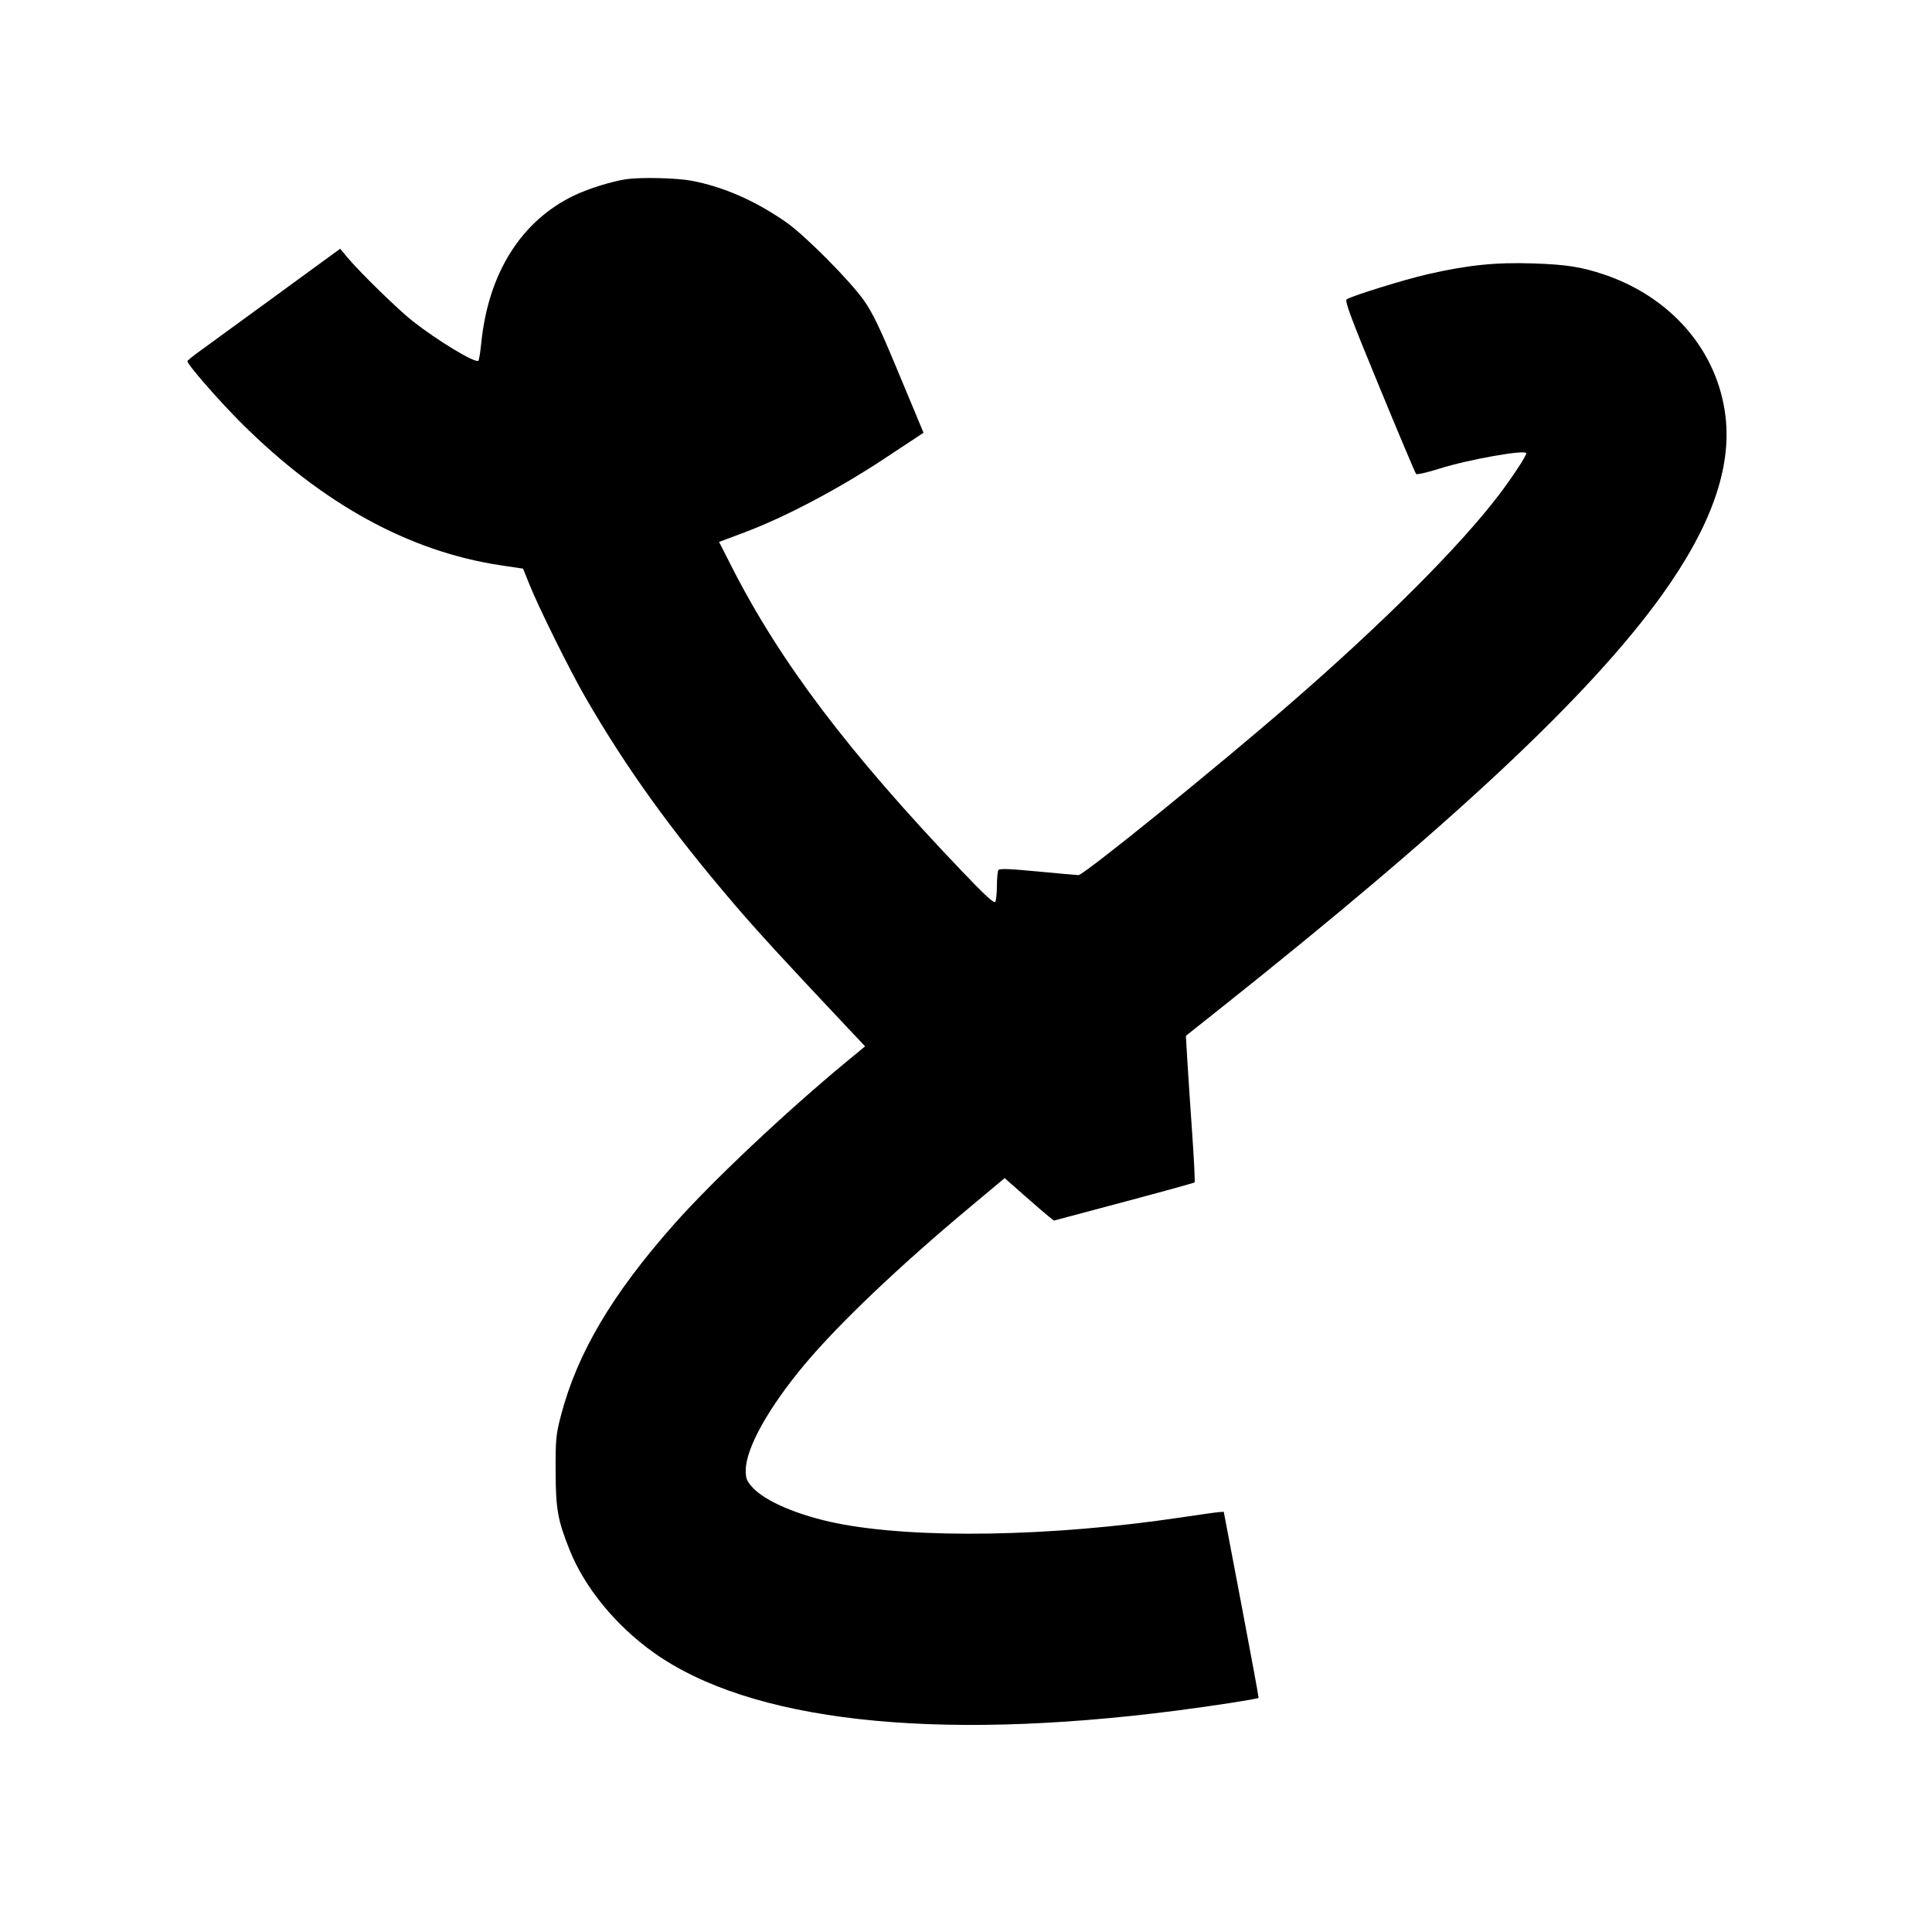<svg xmlns="http://www.w3.org/2000/svg" width="1000" height="1000" viewBox="0 0 1000 1000" version="1.1">
	<path d="M 324.500 92.705 C 317.331 93.675, 304.889 97.512, 297.422 101.056 C 269.947 114.097, 252.788 141.210, 249.123 177.376 C 248.637 182.171, 247.964 186.369, 247.629 186.705 C 246.126 188.207, 226.650 176.467, 213.500 166.131 C 206.088 160.306, 185.792 140.480, 179.708 133.121 L 176.087 128.742 142.794 153.043 C 124.482 166.409, 106.688 179.374, 103.250 181.854 C 99.813 184.334, 97 186.624, 97 186.942 C 97 188.701, 113.231 207.317, 124.954 219.005 C 166.979 260.902, 211.947 285.541, 259.311 292.621 L 270.741 294.329 273.991 302.415 C 278.909 314.652, 294.905 346.939, 302.962 360.891 C 324.203 397.675, 347.568 430.119, 380.458 468.500 C 392.480 482.529, 406.087 497.351, 439.137 532.419 L 447.774 541.583 438.137 549.537 C 407.051 575.196, 368.521 611.504, 349.038 633.500 C 316.727 669.976, 298.690 700.509, 290.256 733 C 287.763 742.605, 287.535 745.034, 287.587 761.500 C 287.647 781.139, 288.664 786.837, 294.878 802.355 C 302.630 821.713, 318.602 841.242, 338.093 855.193 C 388.143 891.015, 482.855 901.617, 608.500 885.464 C 627.820 882.980, 651.004 879.391, 651.442 878.816 C 651.574 878.642, 647.573 856.900, 642.550 830.500 L 633.417 782.500 630.958 782.667 C 629.606 782.758, 620.806 783.988, 611.402 785.399 C 544.421 795.449, 473.862 796.636, 433 788.402 C 413.321 784.436, 396.002 777.065, 389.530 769.901 C 386.476 766.521, 386 765.316, 386 760.965 C 386 749.687, 397.878 728.406, 416.680 706 C 434.359 684.932, 465.531 655.291, 502.256 624.626 L 520.011 609.801 530.056 618.650 C 535.581 623.518, 541.316 628.460, 542.801 629.633 L 545.500 631.767 581.668 622.133 C 601.561 616.835, 618.056 612.275, 618.325 612 C 618.594 611.725, 617.995 599.800, 616.995 585.500 C 615.994 571.200, 614.869 554.245, 614.494 547.822 L 613.812 536.144 631.156 522.362 C 751.651 426.612, 822.928 359.905, 860.202 308 C 885.614 272.614, 896.372 242.295, 893.091 215.312 C 889 181.664, 865.078 153.799, 830.213 142.069 C 818.535 138.140, 810.626 136.907, 793.500 136.345 C 774.128 135.709, 759.743 137.184, 739 141.933 C 726.938 144.695, 700.001 153.039, 697.073 154.920 C 695.909 155.668, 699.008 163.994, 713.919 200.168 C 723.968 224.551, 732.542 244.871, 732.971 245.325 C 733.399 245.779, 738.836 244.540, 745.051 242.572 C 760.202 237.774, 790 232.512, 790 234.635 C 790 236.021, 782.477 247.458, 775.843 256.159 C 755.377 282.998, 716.408 321.974, 667.960 364.061 C 629.626 397.361, 560.900 453.023, 558.191 452.962 C 557.261 452.942, 547.725 452.087, 537 451.062 C 522.444 449.672, 517.314 449.492, 516.765 450.350 C 516.361 450.982, 516.017 454.650, 516 458.500 C 515.983 462.350, 515.594 466.092, 515.136 466.815 C 514.537 467.759, 509.649 463.253, 497.781 450.815 C 438.904 389.106, 403.692 342.502, 378.544 293 L 372.194 280.500 385.347 275.568 C 406.111 267.783, 433.759 253.226, 457.262 237.705 L 478.024 223.993 476.451 220.247 C 475.586 218.186, 469.914 204.575, 463.846 190 C 455.266 169.391, 451.558 161.722, 447.166 155.500 C 439.904 145.214, 416.680 121.847, 407 115.087 C 391.056 103.952, 374.527 96.695, 357.953 93.551 C 350.438 92.125, 332.199 91.664, 324.500 92.705 " stroke="none" fill="black" fill-rule="evenodd"/>
</svg>